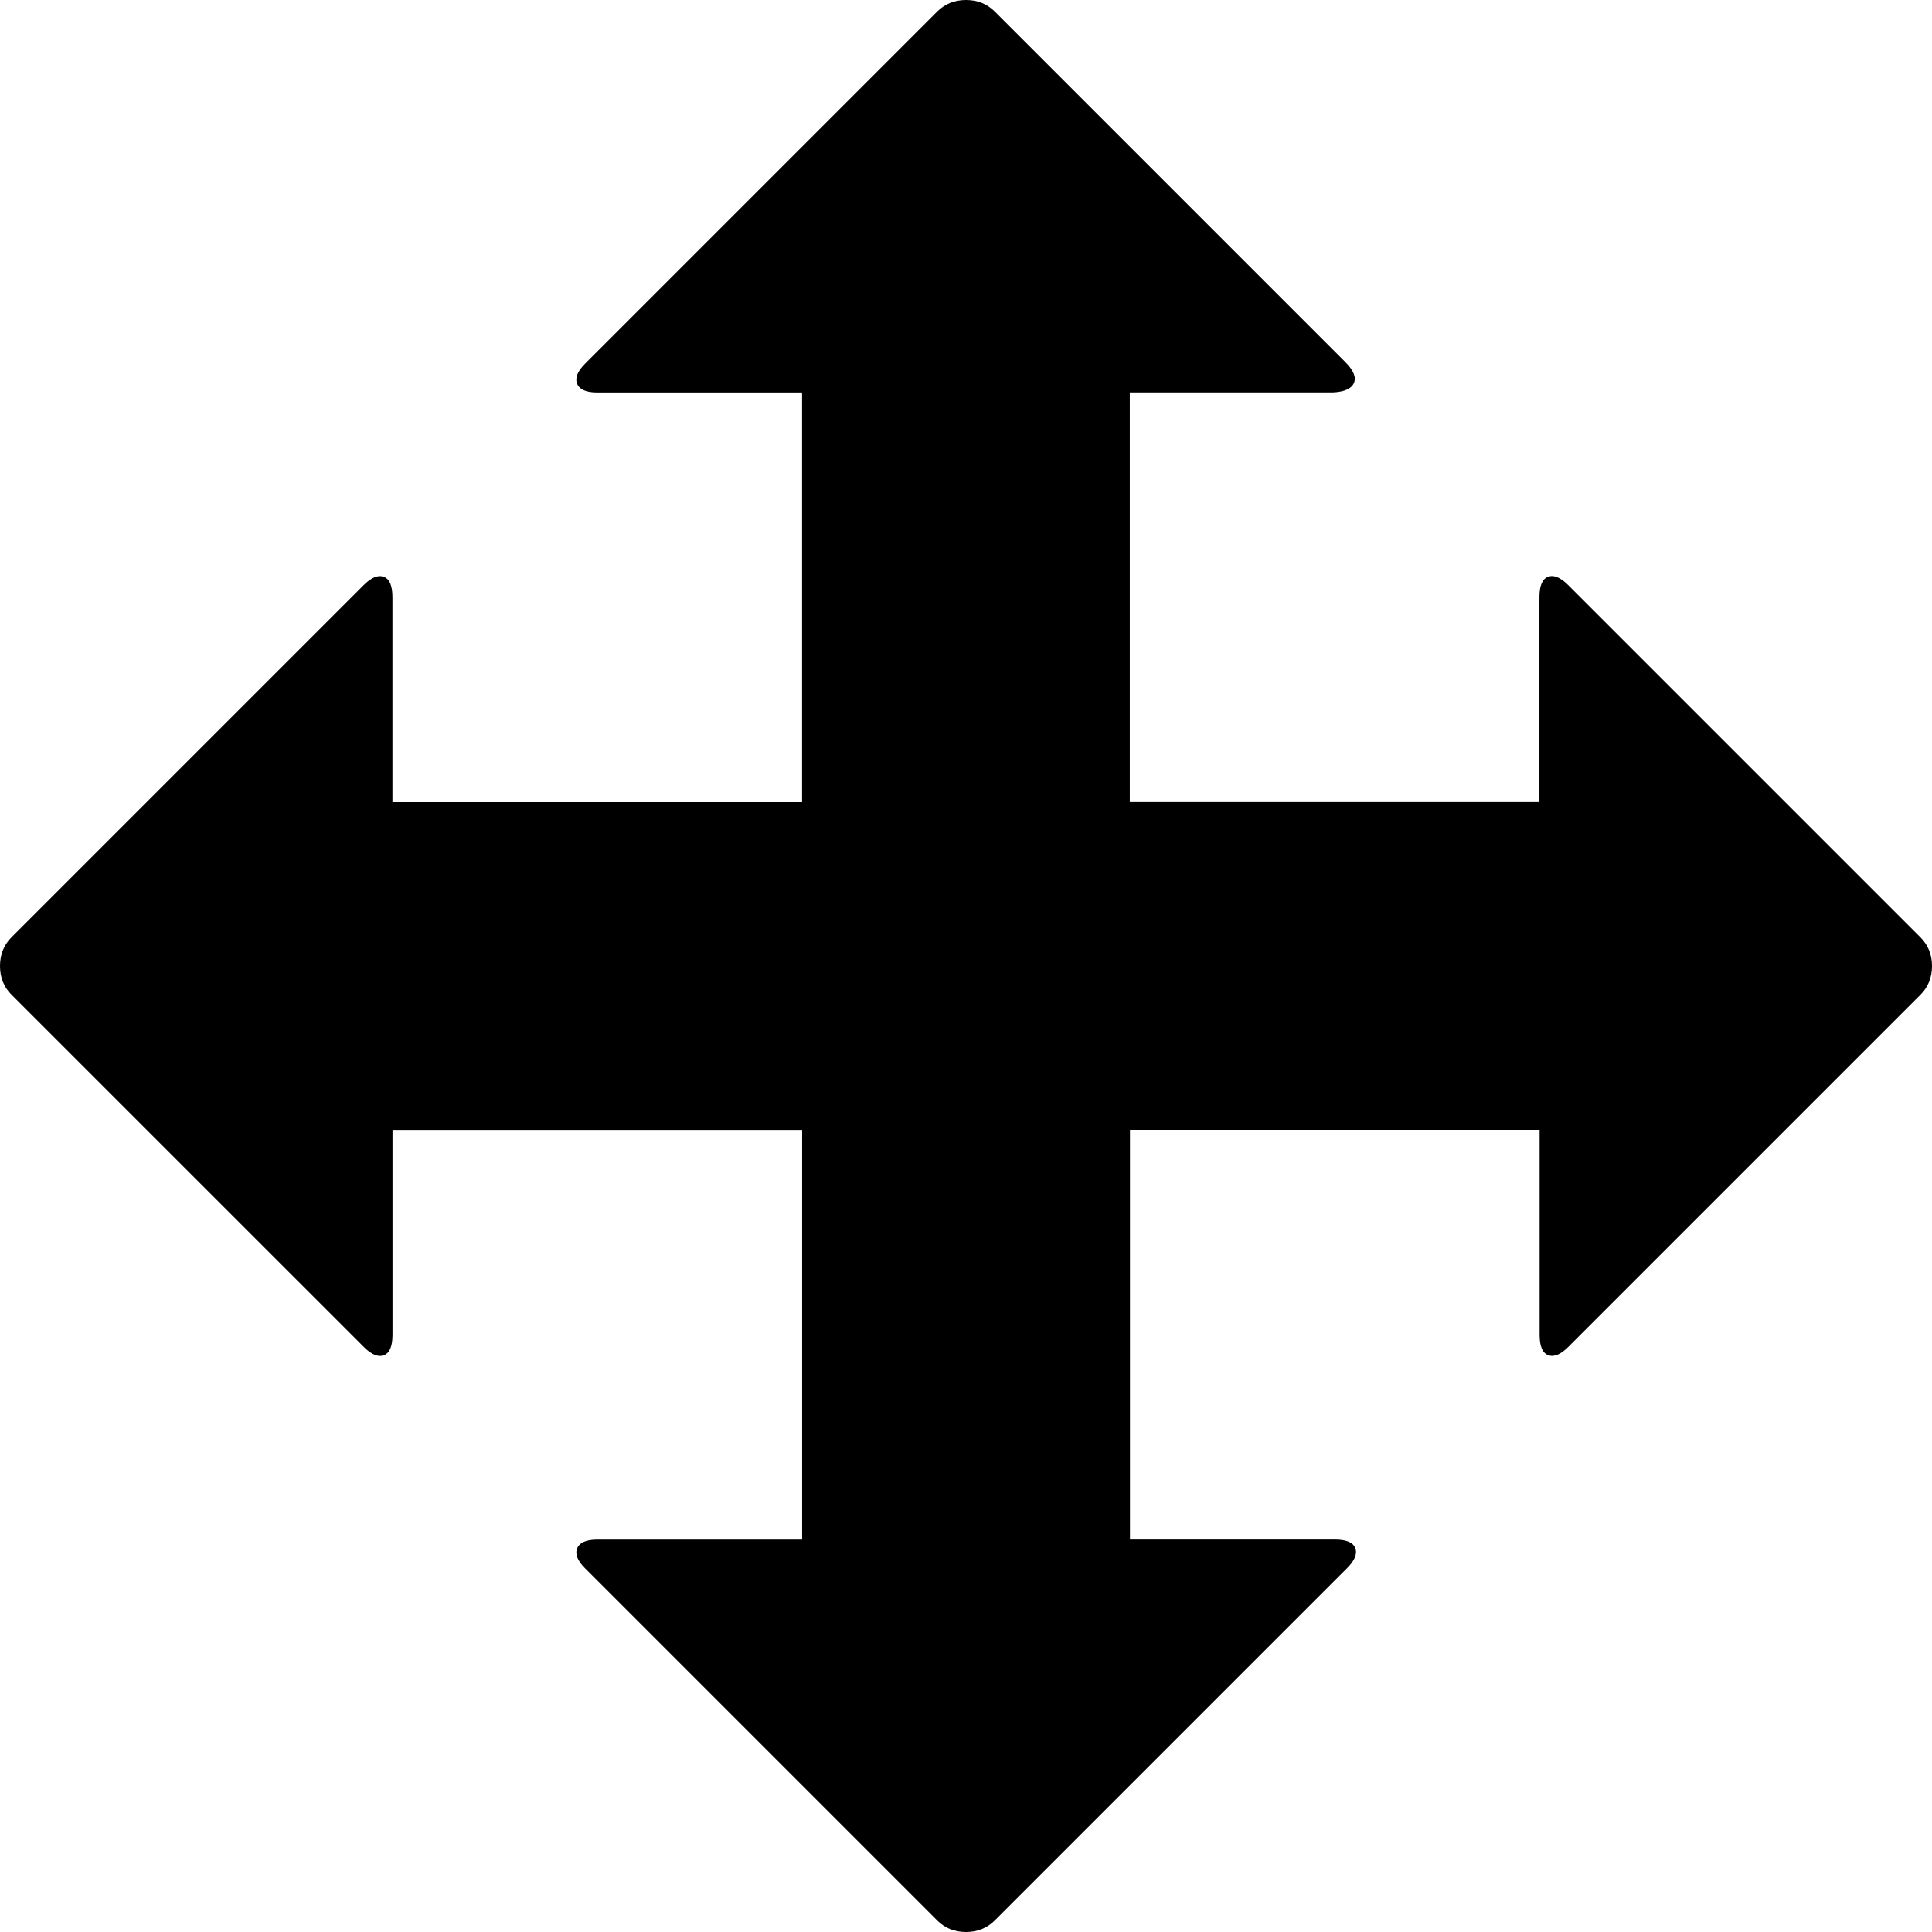 <?xml version="1.0" encoding="UTF-8" standalone="no"?>
<svg
   xmlns:dc="http://purl.org/dc/elements/1.1/"
   xmlns:cc="http://creativecommons.org/ns#"
   xmlns:rdf="http://www.w3.org/1999/02/22-rdf-syntax-ns#"
   xmlns:svg="http://www.w3.org/2000/svg"
   xmlns="http://www.w3.org/2000/svg"
   xmlns:sodipodi="http://sodipodi.sourceforge.net/DTD/sodipodi-0.dtd"
   xmlns:inkscape="http://www.inkscape.org/namespaces/inkscape"
   version="1.1"
   width="32px"
   height="32px"
   id="svg2985"
   inkscape:version="0.91 r13725"
   sodipodi:docname="move.svg">
  <defs
     id="defs2993" />
  <sodipodi:namedview
     pagecolor="#ffffff"
     bordercolor="#666666"
     borderopacity="1"
     objecttolerance="10"
     gridtolerance="10"
     guidetolerance="10"
     inkscape:pageopacity="0"
     inkscape:pageshadow="2"
     inkscape:window-width="1920"
     inkscape:window-height="1028"
     id="namedview2991"
     showgrid="false"
     inkscape:zoom="7.375"
     inkscape:cx="-0.20338983"
     inkscape:cy="16"
     inkscape:window-x="-8"
     inkscape:window-y="-8"
     inkscape:window-maximized="1"
     inkscape:current-layer="svg2985" />
  <g
     id="g2987"
     transform="matrix(0.014,0,0,-0.014,-1.788,33.788)" />
  <path
     d="M 0,16 Q 0,15.715 0.19,15.525 L 6.025,9.69 Q 6.215,9.5 6.358,9.554 6.5,9.608 6.5,9.893 l 0,3.393 6.785,0 0,-6.785 -3.393,0 q -0.271,0 -0.332,-0.142 Q 9.5,6.215 9.69,6.025 L 15.525,0.19 Q 15.715,0 16,0 q 0.285,0 0.475,0.19 l 5.808,5.808 q 0.204,0.204 0.142,0.346 -0.061,0.142 -0.346,0.156 l -3.366,0 0,6.785 6.785,0 0,-3.393 q 0,-0.285 0.142,-0.339 0.142,-0.054 0.332,0.136 l 5.835,5.835 Q 32,15.715 32,16 q 0,0.285 -0.19,0.475 l -5.835,5.835 q -0.19,0.19 -0.332,0.136 -0.142,-0.054 -0.142,-0.339 l 0,-3.393 -6.785,0 0,6.785 3.393,0 q 0.285,0 0.339,0.142 0.054,0.142 -0.136,0.332 l -5.835,5.835 Q 16.285,32 16,32 15.715,32 15.525,31.81 L 9.69,25.975 Q 9.5,25.785 9.561,25.642 9.622,25.5 9.893,25.5 l 3.393,0 0,-6.785 -6.785,0 0,3.393 q 0,0.285 -0.142,0.339 -0.142,0.054 -0.332,-0.136 L 0.19,16.475 Q 0,16.285 0,16 Z"
     id="path2989"
     inkscape:connector-curvature="0" />
</svg>

